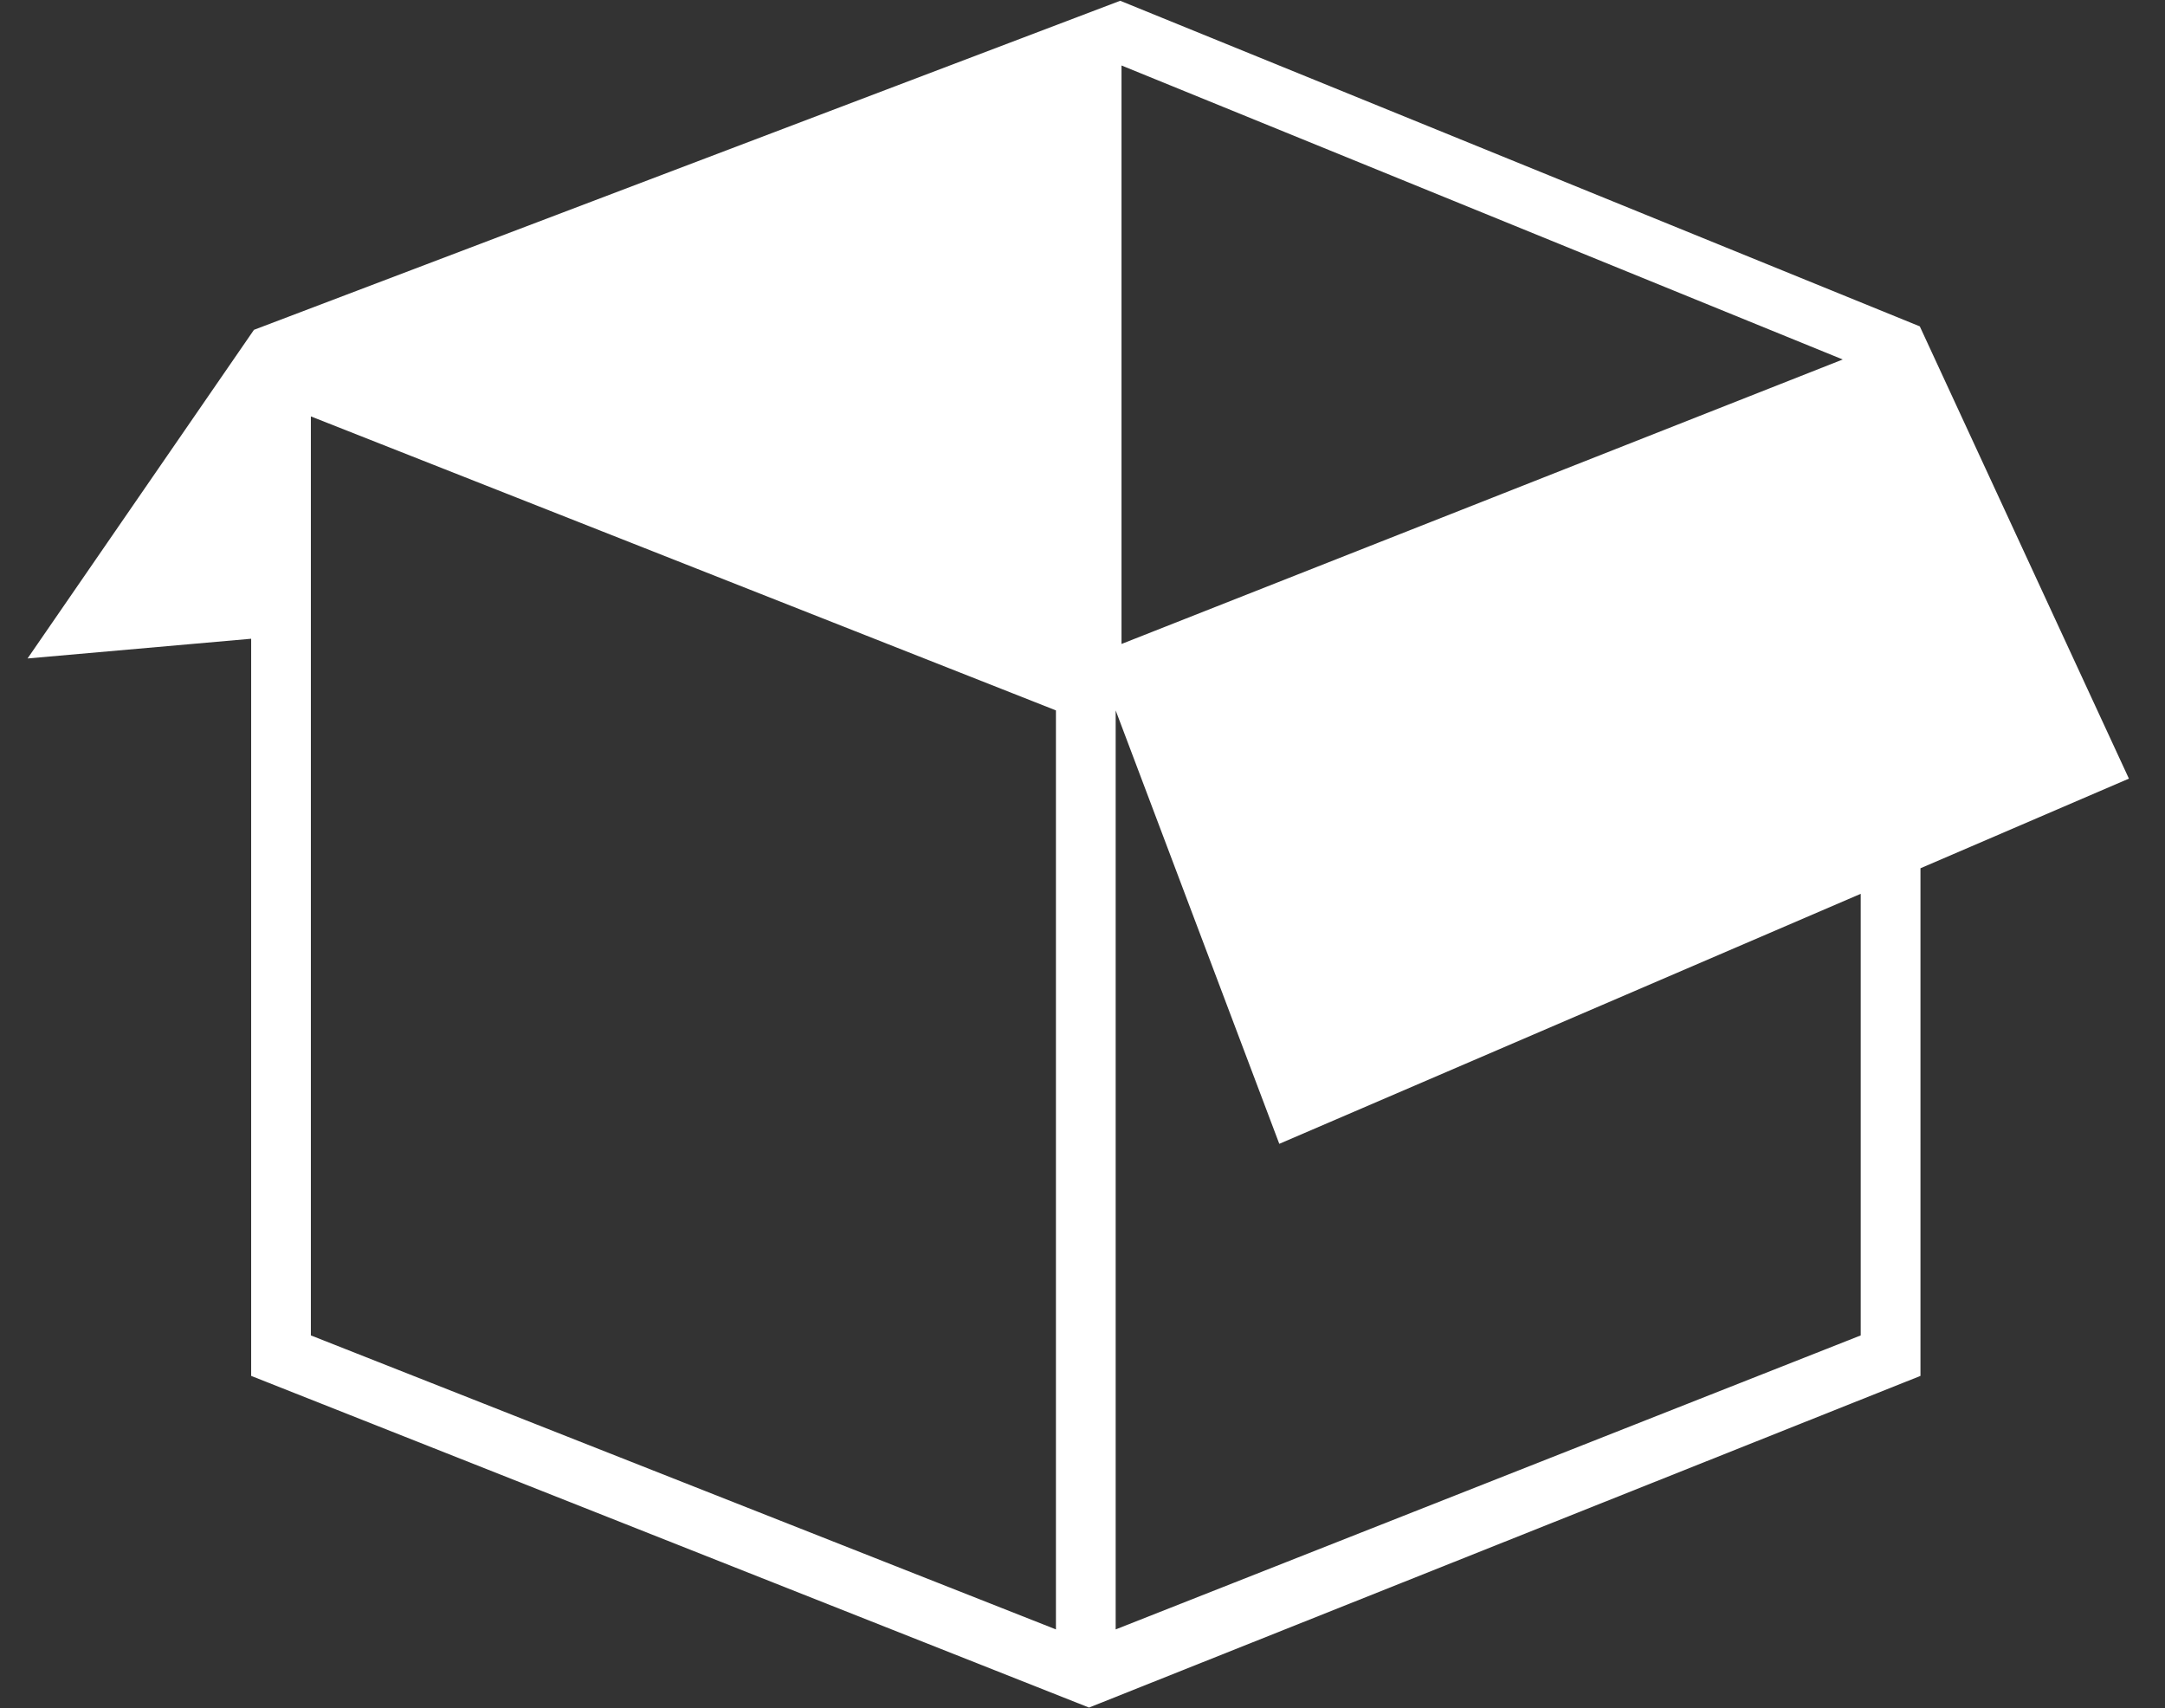 <?xml version="1.0" encoding="utf-8"?>
<!-- Generator: Adobe Illustrator 16.0.0, SVG Export Plug-In . SVG Version: 6.00 Build 0)  -->
<!DOCTYPE svg PUBLIC "-//W3C//DTD SVG 1.1//EN" "http://www.w3.org/Graphics/SVG/1.1/DTD/svg11.dtd">
<svg version="1.1" id="Capa_1" xmlns="http://www.w3.org/2000/svg" xmlns:xlink="http://www.w3.org/1999/xlink" x="0px" y="0px"
	 width="126.75px" height="100px" viewBox="0 0 126.75 100" enable-background="new 0 0 126.75 100" xml:space="preserve">
<rect x="0" y="0" width="126.75" height="100" fill="#333333" stroke="none"/>
<path fill="#FFFFFF" d="M124.637,45.578l-12.242-26.473L65.583,0.045L14.868,19.307L1.613,38.544l13.091-1.154v43.15l49.053,19.415
	l48.677-19.415V50.825L124.637,45.578z M65.659,37.695V3.833l42.224,17.21L65.659,37.695z M61.82,95.38L18.2,78.17V24.375
	l43.62,17.209V95.38z M108.937,78.17L65.317,95.38V41.585l9.579,25.371l34.04-14.635V78.17z M108.937,78.17"/>
</svg>

